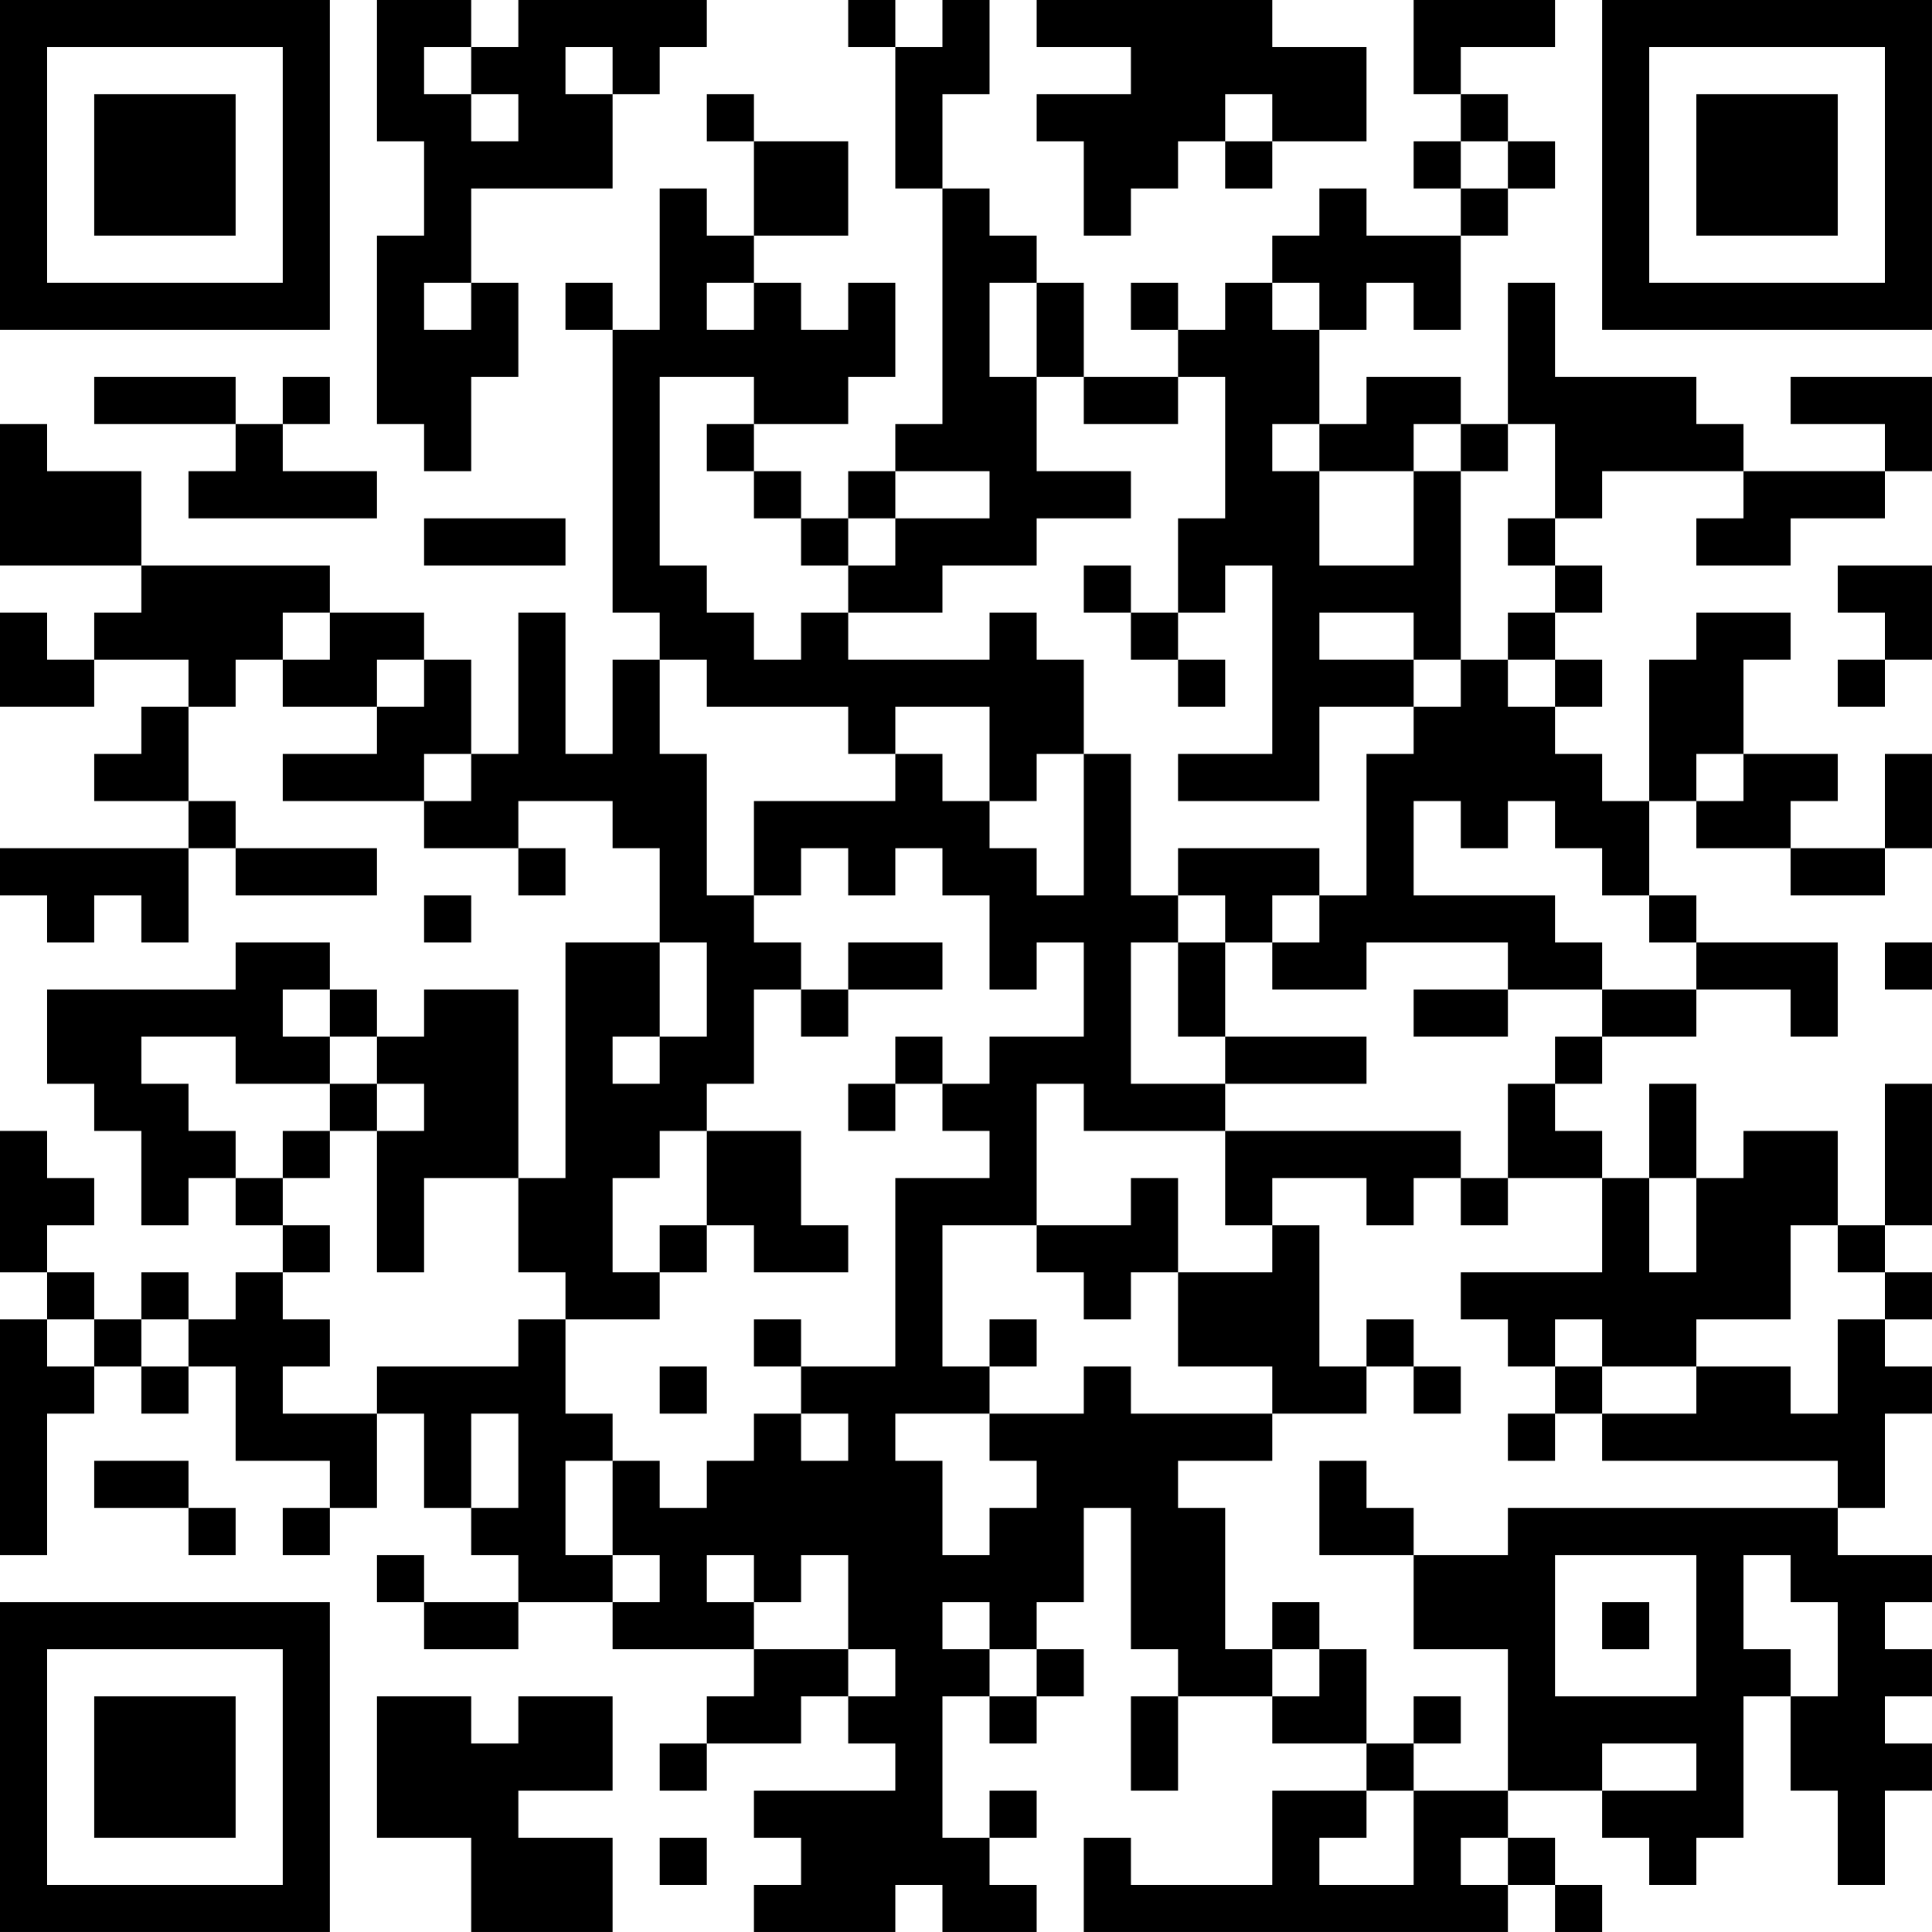 <?xml version="1.0" encoding="UTF-8"?>
<svg xmlns="http://www.w3.org/2000/svg" version="1.1" width="200" height="200" viewBox="0 0 200 200"><rect x="0" y="0" width="200" height="200" fill="#ffffff"/><g transform="scale(4.878)"><g transform="translate(0,0)"><path fill-rule="evenodd" d="M8 0L8 3L9 3L9 5L8 5L8 9L9 9L9 10L10 10L10 8L11 8L11 6L10 6L10 4L13 4L13 2L14 2L14 1L15 1L15 0L11 0L11 1L10 1L10 0ZM18 0L18 1L19 1L19 4L20 4L20 9L19 9L19 10L18 10L18 11L17 11L17 10L16 10L16 9L18 9L18 8L19 8L19 6L18 6L18 7L17 7L17 6L16 6L16 5L18 5L18 3L16 3L16 2L15 2L15 3L16 3L16 5L15 5L15 4L14 4L14 7L13 7L13 6L12 6L12 7L13 7L13 13L14 13L14 14L13 14L13 16L12 16L12 13L11 13L11 16L10 16L10 14L9 14L9 13L7 13L7 12L3 12L3 10L1 10L1 9L0 9L0 12L3 12L3 13L2 13L2 14L1 14L1 13L0 13L0 15L2 15L2 14L4 14L4 15L3 15L3 16L2 16L2 17L4 17L4 18L0 18L0 19L1 19L1 20L2 20L2 19L3 19L3 20L4 20L4 18L5 18L5 19L8 19L8 18L5 18L5 17L4 17L4 15L5 15L5 14L6 14L6 15L8 15L8 16L6 16L6 17L9 17L9 18L11 18L11 19L12 19L12 18L11 18L11 17L13 17L13 18L14 18L14 20L12 20L12 25L11 25L11 21L9 21L9 22L8 22L8 21L7 21L7 20L5 20L5 21L1 21L1 23L2 23L2 24L3 24L3 26L4 26L4 25L5 25L5 26L6 26L6 27L5 27L5 28L4 28L4 27L3 27L3 28L2 28L2 27L1 27L1 26L2 26L2 25L1 25L1 24L0 24L0 27L1 27L1 28L0 28L0 33L1 33L1 30L2 30L2 29L3 29L3 30L4 30L4 29L5 29L5 31L7 31L7 32L6 32L6 33L7 33L7 32L8 32L8 30L9 30L9 32L10 32L10 33L11 33L11 34L9 34L9 33L8 33L8 34L9 34L9 35L11 35L11 34L13 34L13 35L16 35L16 36L15 36L15 37L14 37L14 38L15 38L15 37L17 37L17 36L18 36L18 37L19 37L19 38L16 38L16 39L17 39L17 40L16 40L16 41L19 41L19 40L20 40L20 41L22 41L22 40L21 40L21 39L22 39L22 38L21 38L21 39L20 39L20 36L21 36L21 37L22 37L22 36L23 36L23 35L22 35L22 34L23 34L23 32L24 32L24 35L25 35L25 36L24 36L24 38L25 38L25 36L27 36L27 37L29 37L29 38L27 38L27 40L24 40L24 39L23 39L23 41L32 41L32 40L33 40L33 41L34 41L34 40L33 40L33 39L32 39L32 38L34 38L34 39L35 39L35 40L36 40L36 39L37 39L37 36L38 36L38 38L39 38L39 40L40 40L40 38L41 38L41 37L40 37L40 36L41 36L41 35L40 35L40 34L41 34L41 33L39 33L39 32L40 32L40 30L41 30L41 29L40 29L40 28L41 28L41 27L40 27L40 26L41 26L41 23L40 23L40 26L39 26L39 24L37 24L37 25L36 25L36 23L35 23L35 25L34 25L34 24L33 24L33 23L34 23L34 22L36 22L36 21L38 21L38 22L39 22L39 20L36 20L36 19L35 19L35 17L36 17L36 18L38 18L38 19L40 19L40 18L41 18L41 16L40 16L40 18L38 18L38 17L39 17L39 16L37 16L37 14L38 14L38 13L36 13L36 14L35 14L35 17L34 17L34 16L33 16L33 15L34 15L34 14L33 14L33 13L34 13L34 12L33 12L33 11L34 11L34 10L37 10L37 11L36 11L36 12L38 12L38 11L40 11L40 10L41 10L41 8L38 8L38 9L40 9L40 10L37 10L37 9L36 9L36 8L33 8L33 6L32 6L32 9L31 9L31 8L29 8L29 9L28 9L28 7L29 7L29 6L30 6L30 7L31 7L31 5L32 5L32 4L33 4L33 3L32 3L32 2L31 2L31 1L33 1L33 0L30 0L30 2L31 2L31 3L30 3L30 4L31 4L31 5L29 5L29 4L28 4L28 5L27 5L27 6L26 6L26 7L25 7L25 6L24 6L24 7L25 7L25 8L23 8L23 6L22 6L22 5L21 5L21 4L20 4L20 2L21 2L21 0L20 0L20 1L19 1L19 0ZM22 0L22 1L24 1L24 2L22 2L22 3L23 3L23 5L24 5L24 4L25 4L25 3L26 3L26 4L27 4L27 3L29 3L29 1L27 1L27 0ZM9 1L9 2L10 2L10 3L11 3L11 2L10 2L10 1ZM12 1L12 2L13 2L13 1ZM26 2L26 3L27 3L27 2ZM31 3L31 4L32 4L32 3ZM9 6L9 7L10 7L10 6ZM15 6L15 7L16 7L16 6ZM21 6L21 8L22 8L22 10L24 10L24 11L22 11L22 12L20 12L20 13L18 13L18 12L19 12L19 11L21 11L21 10L19 10L19 11L18 11L18 12L17 12L17 11L16 11L16 10L15 10L15 9L16 9L16 8L14 8L14 12L15 12L15 13L16 13L16 14L17 14L17 13L18 13L18 14L21 14L21 13L22 13L22 14L23 14L23 16L22 16L22 17L21 17L21 15L19 15L19 16L18 16L18 15L15 15L15 14L14 14L14 16L15 16L15 19L16 19L16 20L17 20L17 21L16 21L16 23L15 23L15 24L14 24L14 25L13 25L13 27L14 27L14 28L12 28L12 27L11 27L11 25L9 25L9 27L8 27L8 24L9 24L9 23L8 23L8 22L7 22L7 21L6 21L6 22L7 22L7 23L5 23L5 22L3 22L3 23L4 23L4 24L5 24L5 25L6 25L6 26L7 26L7 27L6 27L6 28L7 28L7 29L6 29L6 30L8 30L8 29L11 29L11 28L12 28L12 30L13 30L13 31L12 31L12 33L13 33L13 34L14 34L14 33L13 33L13 31L14 31L14 32L15 32L15 31L16 31L16 30L17 30L17 31L18 31L18 30L17 30L17 29L19 29L19 25L21 25L21 24L20 24L20 23L21 23L21 22L23 22L23 20L22 20L22 21L21 21L21 19L20 19L20 18L19 18L19 19L18 19L18 18L17 18L17 19L16 19L16 17L19 17L19 16L20 16L20 17L21 17L21 18L22 18L22 19L23 19L23 16L24 16L24 19L25 19L25 20L24 20L24 23L26 23L26 24L23 24L23 23L22 23L22 26L20 26L20 29L21 29L21 30L19 30L19 31L20 31L20 33L21 33L21 32L22 32L22 31L21 31L21 30L23 30L23 29L24 29L24 30L27 30L27 31L25 31L25 32L26 32L26 35L27 35L27 36L28 36L28 35L29 35L29 37L30 37L30 38L29 38L29 39L28 39L28 40L30 40L30 38L32 38L32 35L30 35L30 33L32 33L32 32L39 32L39 31L34 31L34 30L36 30L36 29L38 29L38 30L39 30L39 28L40 28L40 27L39 27L39 26L38 26L38 28L36 28L36 29L34 29L34 28L33 28L33 29L32 29L32 28L31 28L31 27L34 27L34 25L32 25L32 23L33 23L33 22L34 22L34 21L36 21L36 20L35 20L35 19L34 19L34 18L33 18L33 17L32 17L32 18L31 18L31 17L30 17L30 19L33 19L33 20L34 20L34 21L32 21L32 20L29 20L29 21L27 21L27 20L28 20L28 19L29 19L29 16L30 16L30 15L31 15L31 14L32 14L32 15L33 15L33 14L32 14L32 13L33 13L33 12L32 12L32 11L33 11L33 9L32 9L32 10L31 10L31 9L30 9L30 10L28 10L28 9L27 9L27 10L28 10L28 12L30 12L30 10L31 10L31 14L30 14L30 13L28 13L28 14L30 14L30 15L28 15L28 17L25 17L25 16L27 16L27 12L26 12L26 13L25 13L25 11L26 11L26 8L25 8L25 9L23 9L23 8L22 8L22 6ZM27 6L27 7L28 7L28 6ZM2 8L2 9L5 9L5 10L4 10L4 11L8 11L8 10L6 10L6 9L7 9L7 8L6 8L6 9L5 9L5 8ZM9 11L9 12L12 12L12 11ZM23 12L23 13L24 13L24 14L25 14L25 15L26 15L26 14L25 14L25 13L24 13L24 12ZM39 12L39 13L40 13L40 14L39 14L39 15L40 15L40 14L41 14L41 12ZM6 13L6 14L7 14L7 13ZM8 14L8 15L9 15L9 14ZM9 16L9 17L10 17L10 16ZM36 16L36 17L37 17L37 16ZM25 18L25 19L26 19L26 20L25 20L25 22L26 22L26 23L29 23L29 22L26 22L26 20L27 20L27 19L28 19L28 18ZM9 19L9 20L10 20L10 19ZM14 20L14 22L13 22L13 23L14 23L14 22L15 22L15 20ZM18 20L18 21L17 21L17 22L18 22L18 21L20 21L20 20ZM40 20L40 21L41 21L41 20ZM30 21L30 22L32 22L32 21ZM19 22L19 23L18 23L18 24L19 24L19 23L20 23L20 22ZM7 23L7 24L6 24L6 25L7 25L7 24L8 24L8 23ZM15 24L15 26L14 26L14 27L15 27L15 26L16 26L16 27L18 27L18 26L17 26L17 24ZM26 24L26 26L27 26L27 27L25 27L25 25L24 25L24 26L22 26L22 27L23 27L23 28L24 28L24 27L25 27L25 29L27 29L27 30L29 30L29 29L30 29L30 30L31 30L31 29L30 29L30 28L29 28L29 29L28 29L28 26L27 26L27 25L29 25L29 26L30 26L30 25L31 25L31 26L32 26L32 25L31 25L31 24ZM35 25L35 27L36 27L36 25ZM1 28L1 29L2 29L2 28ZM3 28L3 29L4 29L4 28ZM16 28L16 29L17 29L17 28ZM21 28L21 29L22 29L22 28ZM14 29L14 30L15 30L15 29ZM33 29L33 30L32 30L32 31L33 31L33 30L34 30L34 29ZM10 30L10 32L11 32L11 30ZM2 31L2 32L4 32L4 33L5 33L5 32L4 32L4 31ZM28 31L28 33L30 33L30 32L29 32L29 31ZM15 33L15 34L16 34L16 35L18 35L18 36L19 36L19 35L18 35L18 33L17 33L17 34L16 34L16 33ZM33 33L33 36L36 36L36 33ZM37 33L37 35L38 35L38 36L39 36L39 34L38 34L38 33ZM20 34L20 35L21 35L21 36L22 36L22 35L21 35L21 34ZM27 34L27 35L28 35L28 34ZM34 34L34 35L35 35L35 34ZM8 36L8 39L10 39L10 41L13 41L13 39L11 39L11 38L13 38L13 36L11 36L11 37L10 37L10 36ZM30 36L30 37L31 37L31 36ZM34 37L34 38L36 38L36 37ZM14 39L14 40L15 40L15 39ZM31 39L31 40L32 40L32 39ZM0 0L0 7L7 7L7 0ZM1 1L1 6L6 6L6 1ZM2 2L2 5L5 5L5 2ZM34 0L34 7L41 7L41 0ZM35 1L35 6L40 6L40 1ZM36 2L36 5L39 5L39 2ZM0 34L0 41L7 41L7 34ZM1 35L1 40L6 40L6 35ZM2 36L2 39L5 39L5 36Z" fill="#000000"/></g></g></svg>
